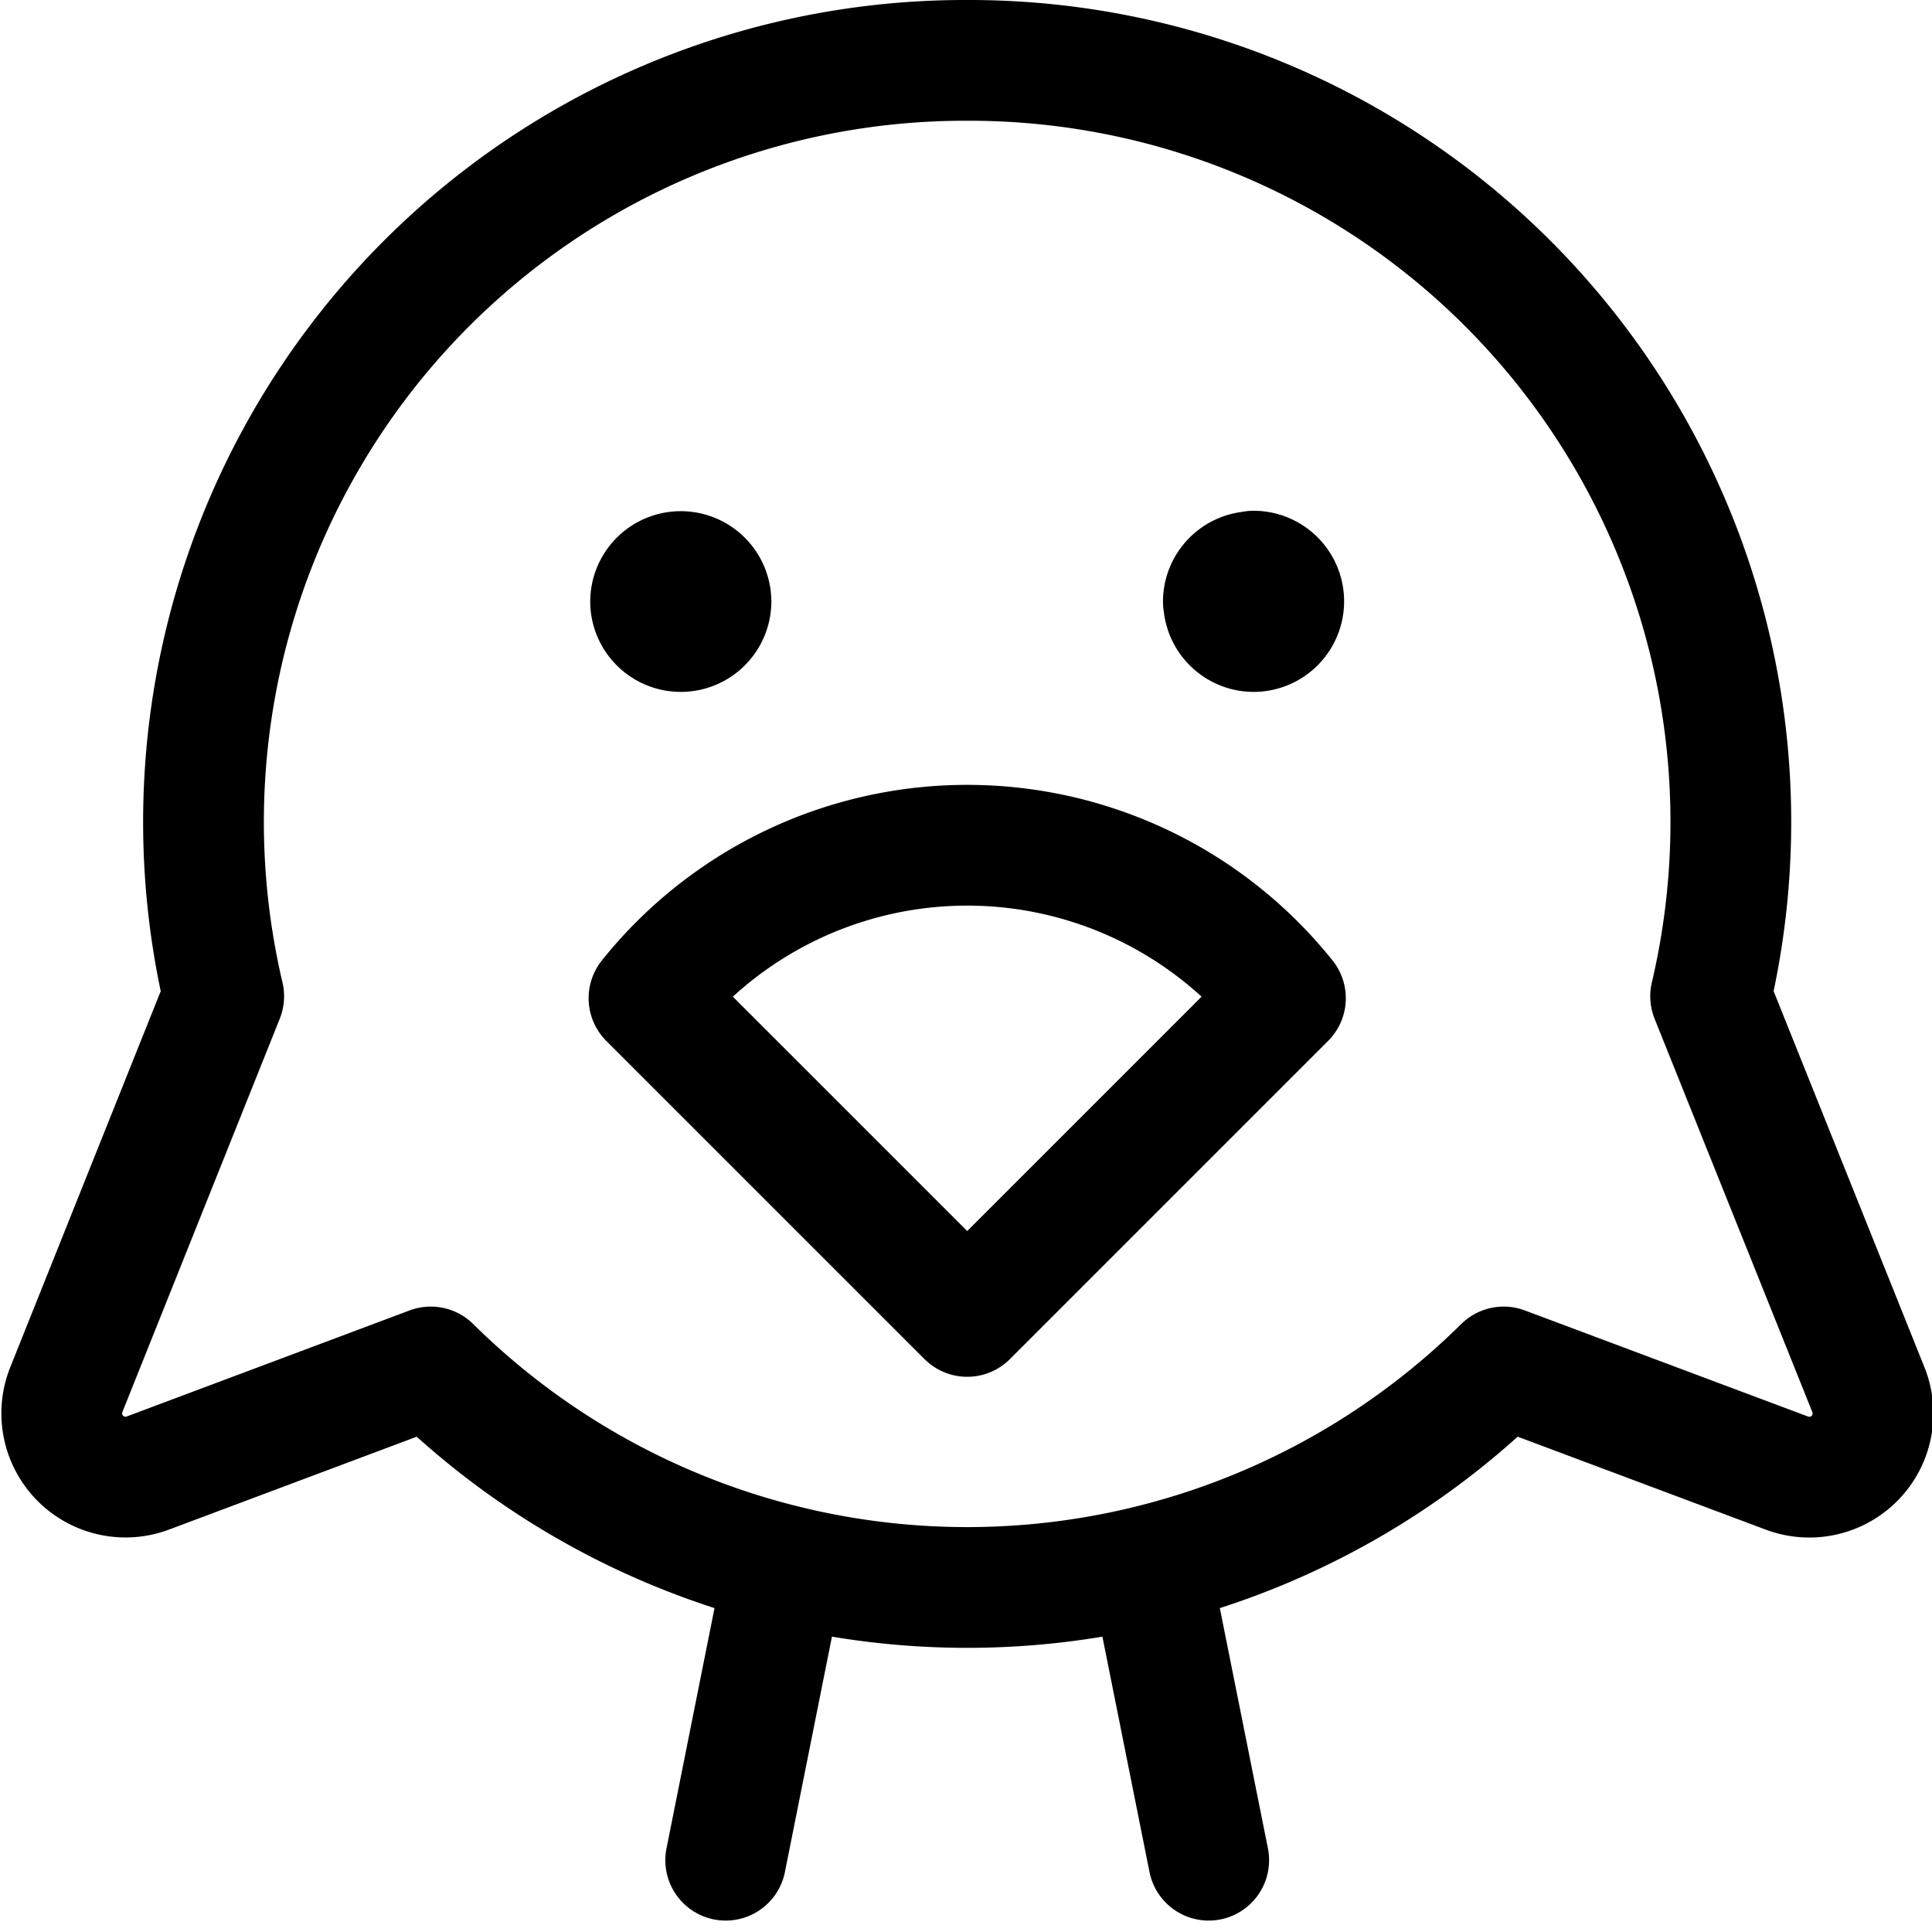 <svg id="Regular" xmlns="http://www.w3.org/2000/svg" viewBox="0 0 24 24" width="24" height="24"><defs><style>.cls-1{fill:none;stroke:#000;stroke-linecap:round;stroke-linejoin:round;stroke-width:1.5px}</style></defs><title>bird</title><path class="cls-1" d="M8.457 7.1a.375.375 0 0 1 .375.375m-.75-.005a.375.375 0 0 1 .375-.37m0 .745a.375.375 0 0 1-.375-.375m.75 0a.375.375 0 0 1-.375.375m7.115-.745a.375.375 0 0 0-.375.375m.75-.005a.375.375 0 0 0-.375-.375m0 .75a.375.375 0 0 0 .375-.375m-.747 0a.375.375 0 0 0 .375.375m-.56 15.263l-.732-3.658m-5.268 3.658l.731-3.658"/><path class="cls-1" d="M12.015.75a9.461 9.461 0 0 0-9.236 11.626L.821 17.27a.792.792 0 0 0 1.012 1.03l3.518-1.319a9.476 9.476 0 0 0 13.328 0L22.2 18.3a.791.791 0 0 0 1.011-1.034l-1.961-4.89A9.461 9.461 0 0 0 12.015.75z"/><path class="cls-1" d="M8.062 12.4l3.953 3.953 3.953-3.953a5.062 5.062 0 0 0-7.906 0z"/></svg>
